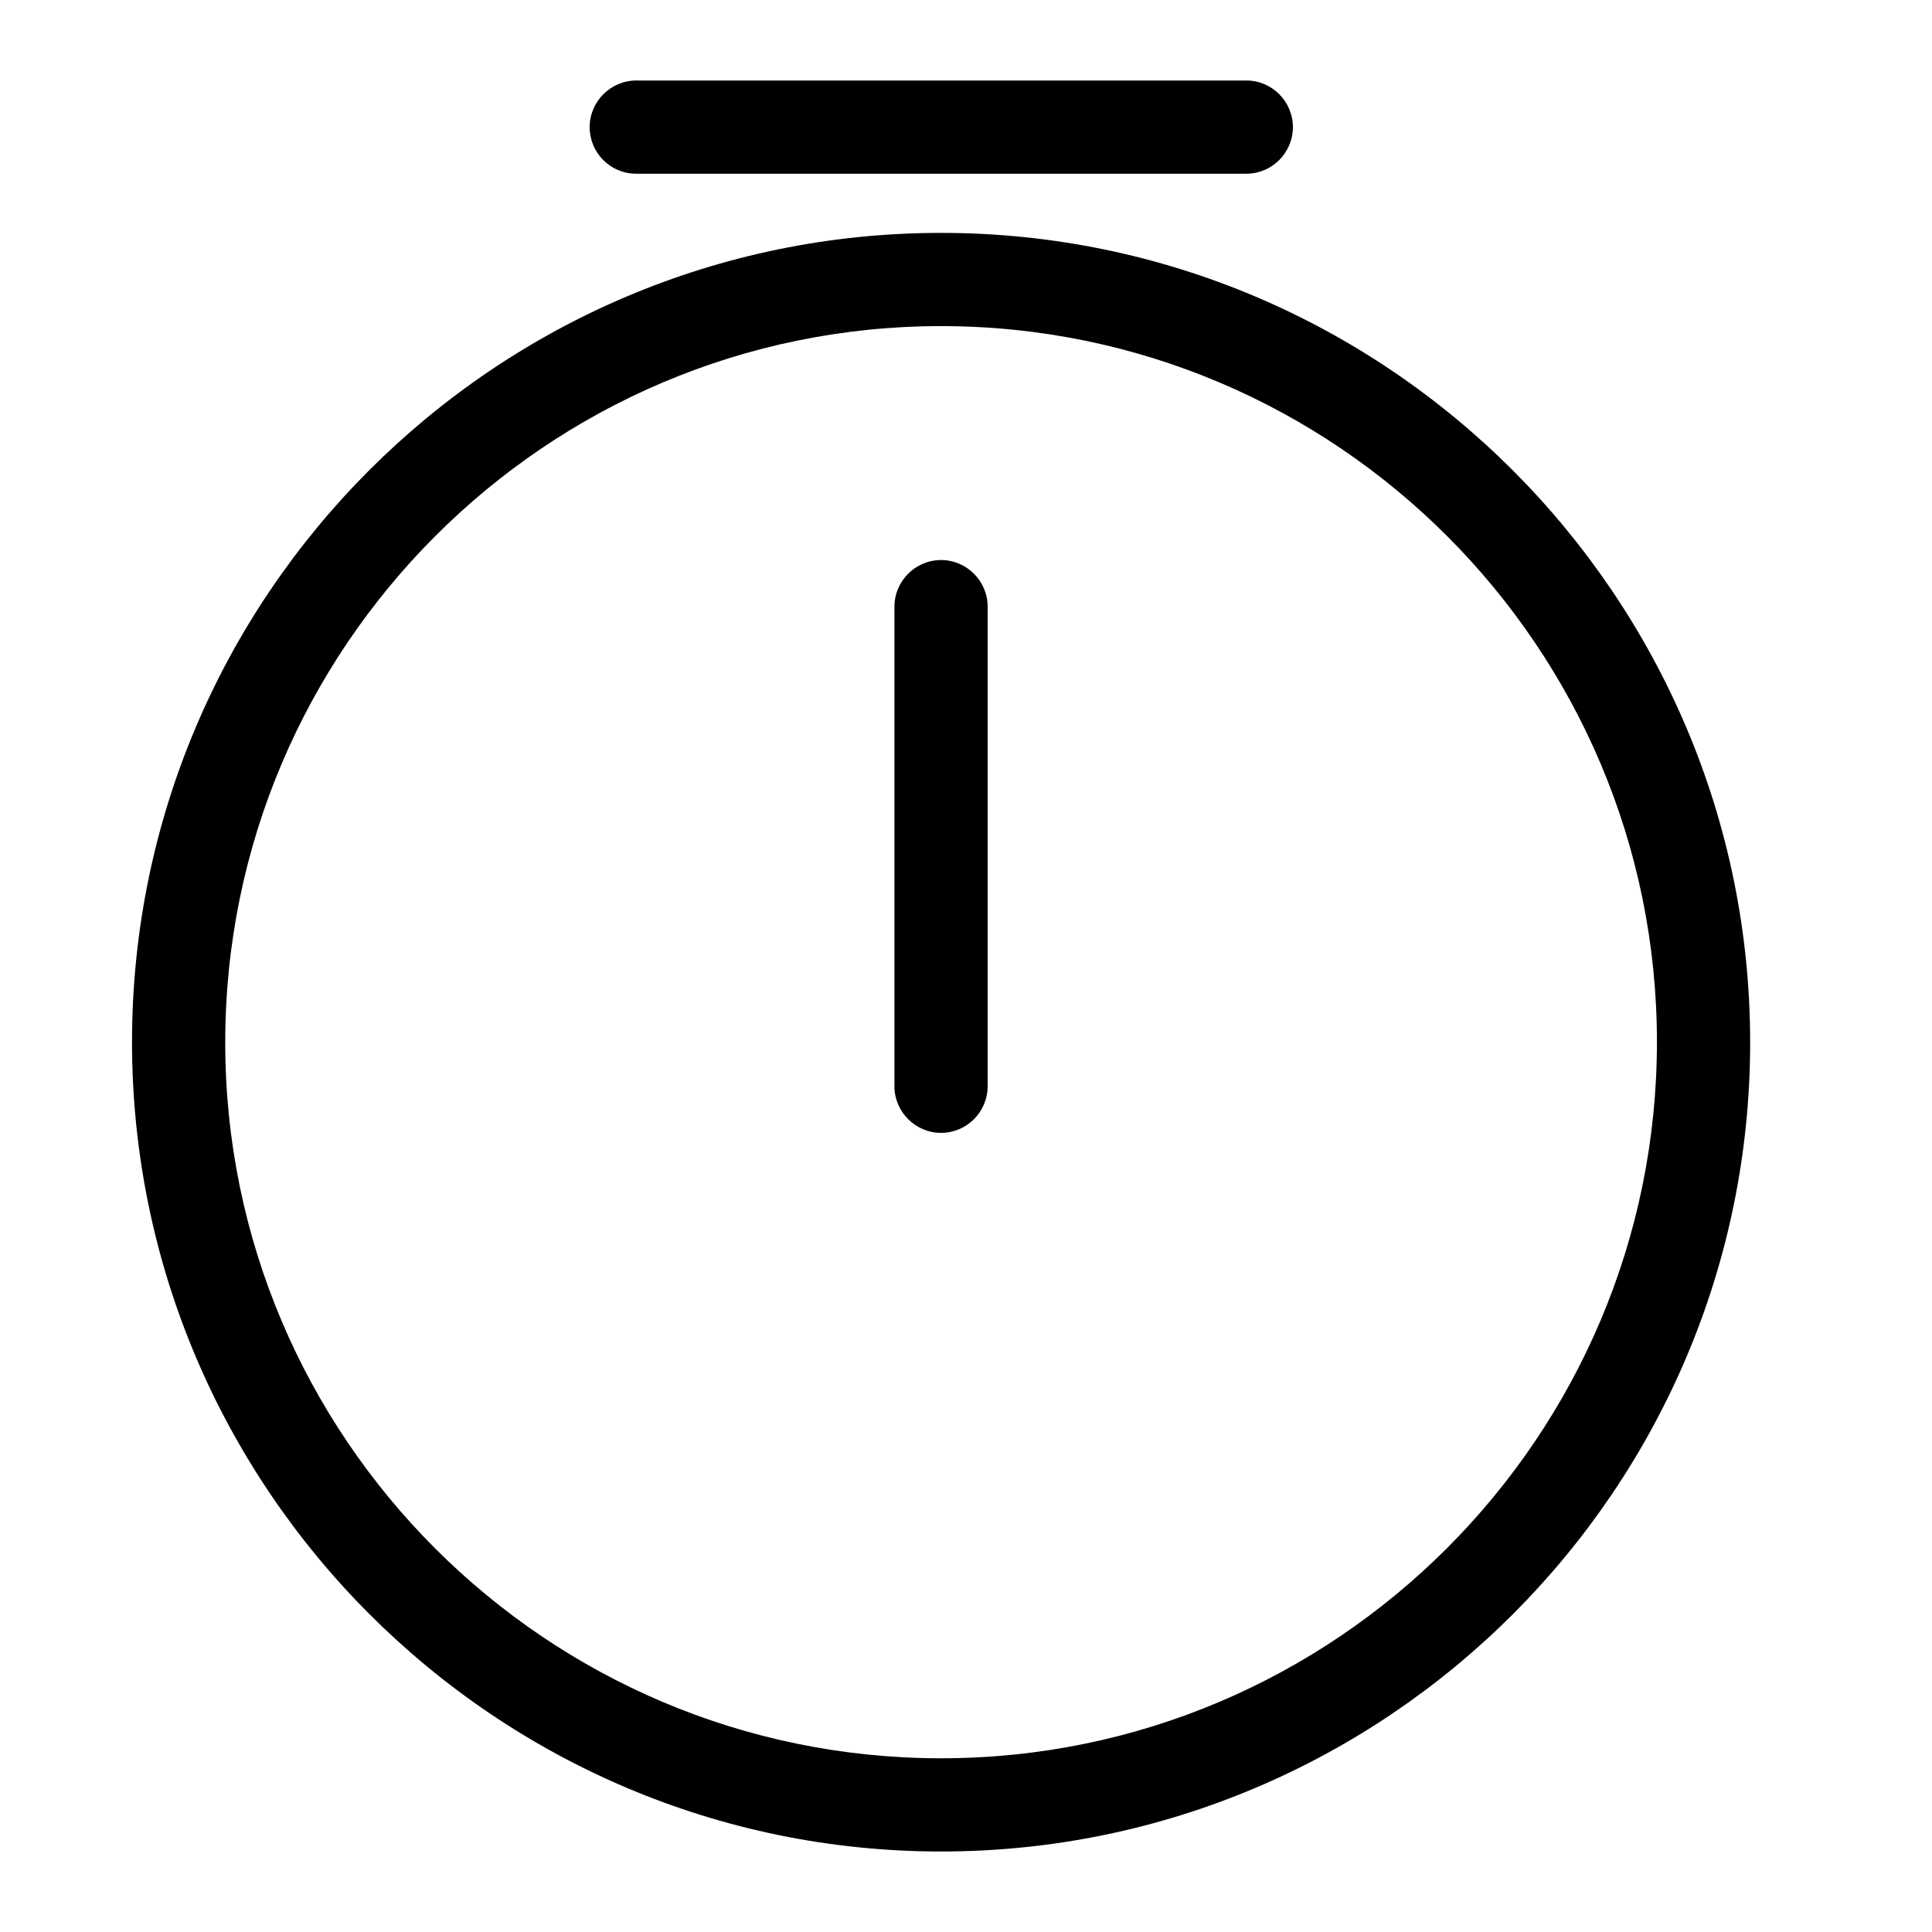 <svg width="24" height="24" viewBox="0 0 24 24" fill="none" xmlns="http://www.w3.org/2000/svg">
<path d="M11.69 2.893C6.15 2.893 1.64 7.403 1.64 12.944C1.64 18.484 6.15 23 11.69 23C17.231 23 21.741 18.49 21.741 12.95C21.741 7.409 17.231 2.893 11.69 2.893ZM11.69 21.842C6.786 21.842 2.798 17.853 2.798 12.95C2.798 8.046 6.786 4.051 11.69 4.051C16.594 4.051 20.583 8.04 20.583 12.944C20.583 17.847 16.594 21.842 11.69 21.842Z" fill="currentColor"/>
<path d="M11.69 6.957C11.372 6.957 11.111 7.218 11.111 7.536V13.494C11.111 13.812 11.372 14.073 11.69 14.073C12.009 14.073 12.269 13.812 12.269 13.494V7.536C12.269 7.218 12.009 6.957 11.69 6.957Z" fill="currentColor"/>
<path d="M7.904 2.158H15.483C15.801 2.158 16.061 1.897 16.061 1.579C16.061 1.261 15.801 1 15.483 1H7.904C7.586 1 7.325 1.261 7.325 1.579C7.325 1.897 7.58 2.158 7.904 2.158Z" fill="currentColor"/>
</svg>
